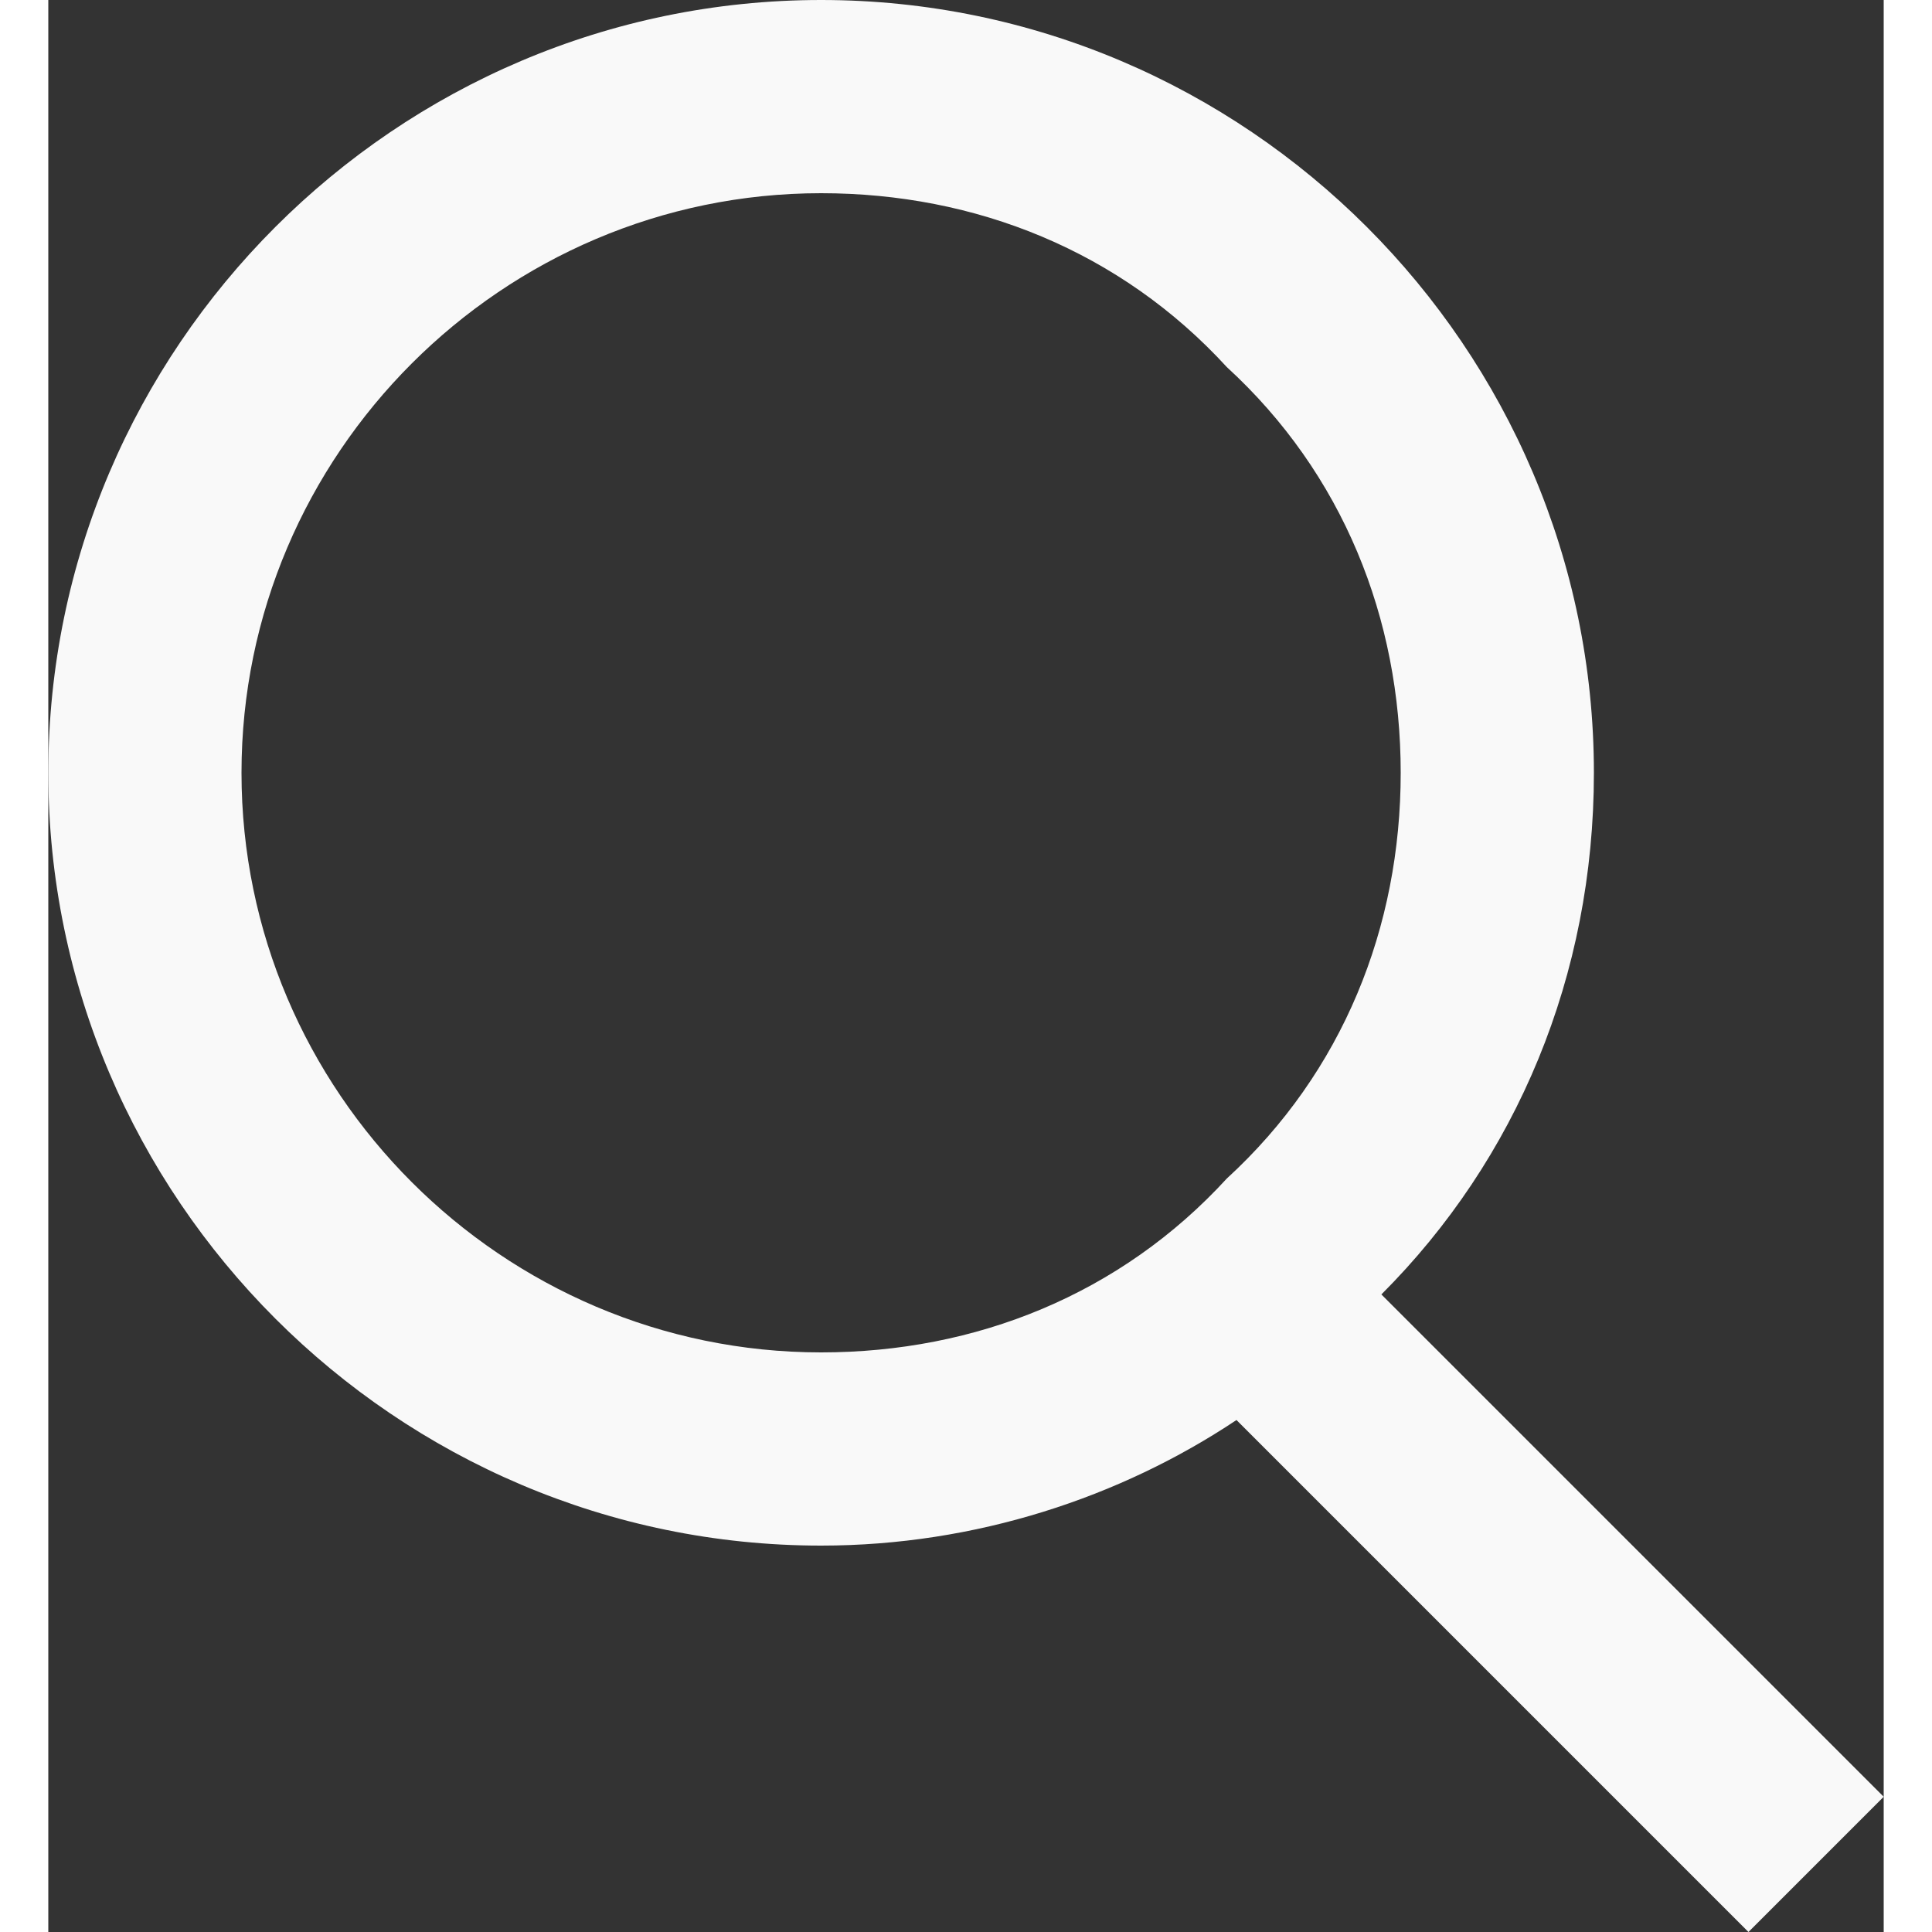 <svg width="14" height="14" fill="#f9f9f9" xmlns="http://www.w3.org/2000/svg" viewBox="0 0 19 20"><rect x="0" y="0" width="19" height="20" fill="#333333" stroke="none"/><path fill-rule="evenodd" clip-rule="evenodd" d="M19 18.6l-5.2-5.2C15.2 12 16 10.1 16 8c0-4.4-3.6-8-8-8S0 3.6 0 8s3.6 8 8 8c1.6 0 3.1-.5 4.3-1.3l5.3 5.3 1.4-1.4zM2 8c0-3.3 2.7-6 6-6 1.6 0 3.1.6 4.2 1.8C13.4 4.9 14 6.4 14 8s-.6 3.1-1.8 4.2C11.1 13.4 9.6 14 8 14c-3.3 0-6-2.7-6-6z"></path></svg>